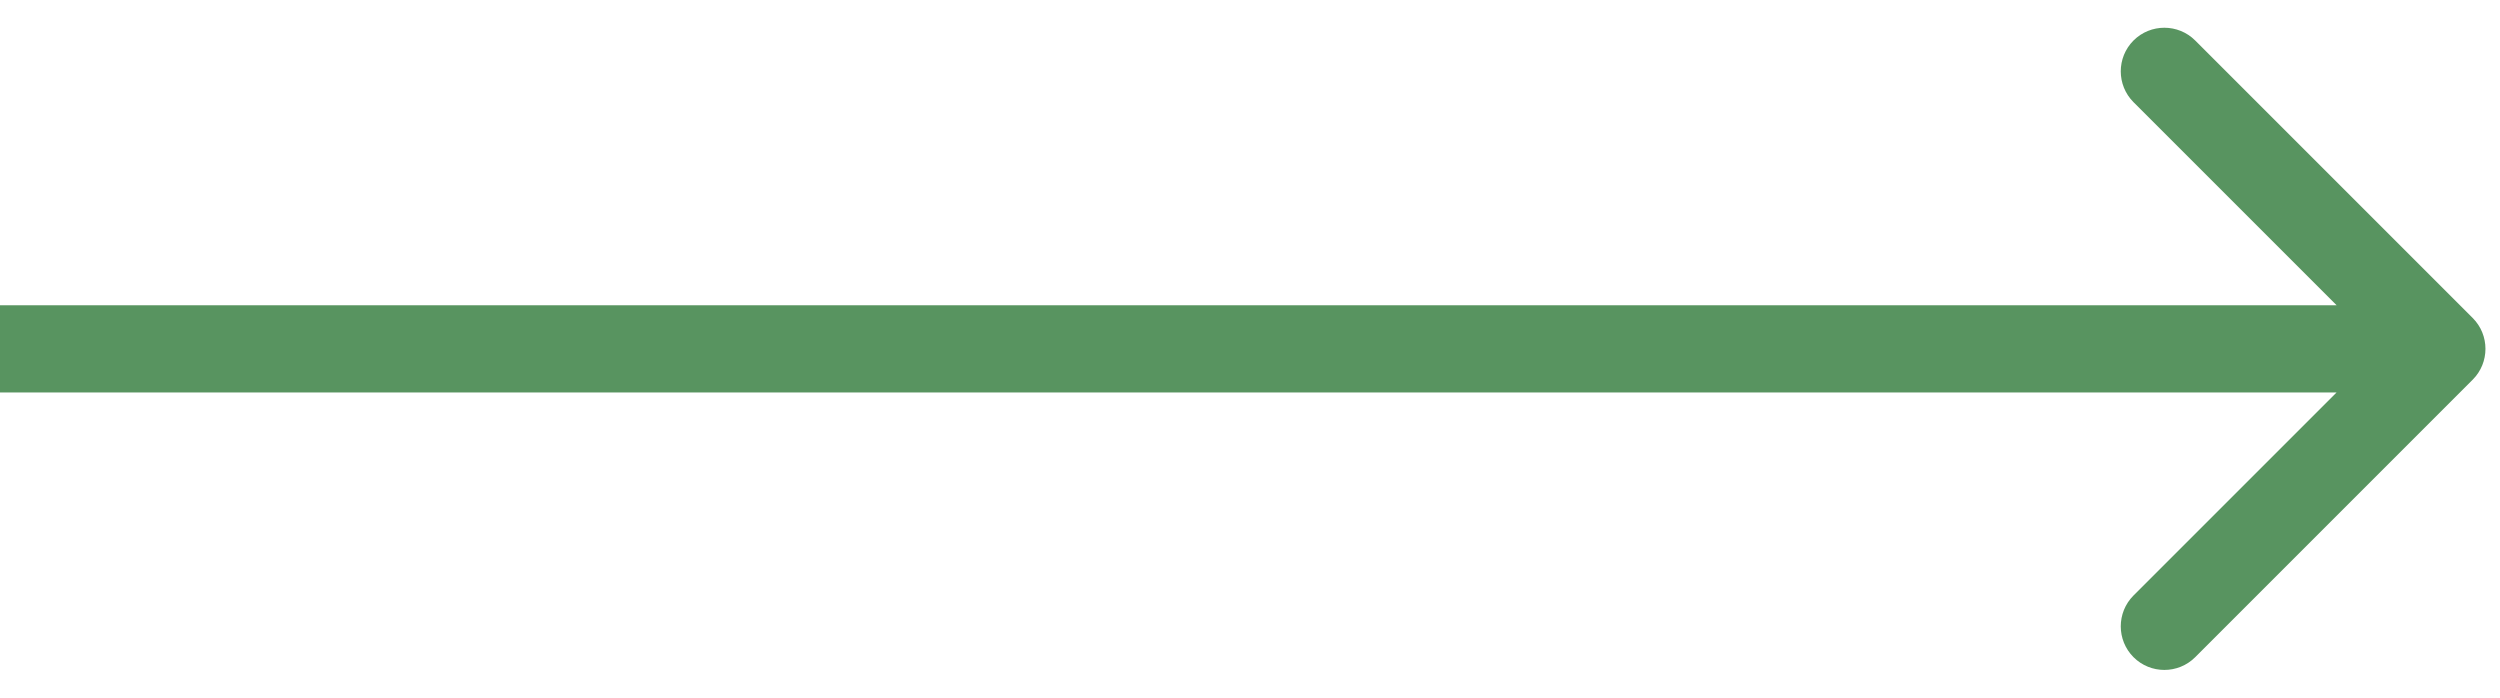 <svg width="86" height="24" viewBox="0 0 86 24" fill="none" xmlns="http://www.w3.org/2000/svg">
<path d="M85.061 13.061C85.646 12.475 85.646 11.525 85.061 10.939L75.515 1.393C74.929 0.808 73.979 0.808 73.393 1.393C72.808 1.979 72.808 2.929 73.393 3.515L81.879 12L73.393 20.485C72.808 21.071 72.808 22.021 73.393 22.607C73.979 23.192 74.929 23.192 75.515 22.607L85.061 13.061ZM0 13.5H84V10.5H0V13.5Z" fill="#589460"/>
</svg>
